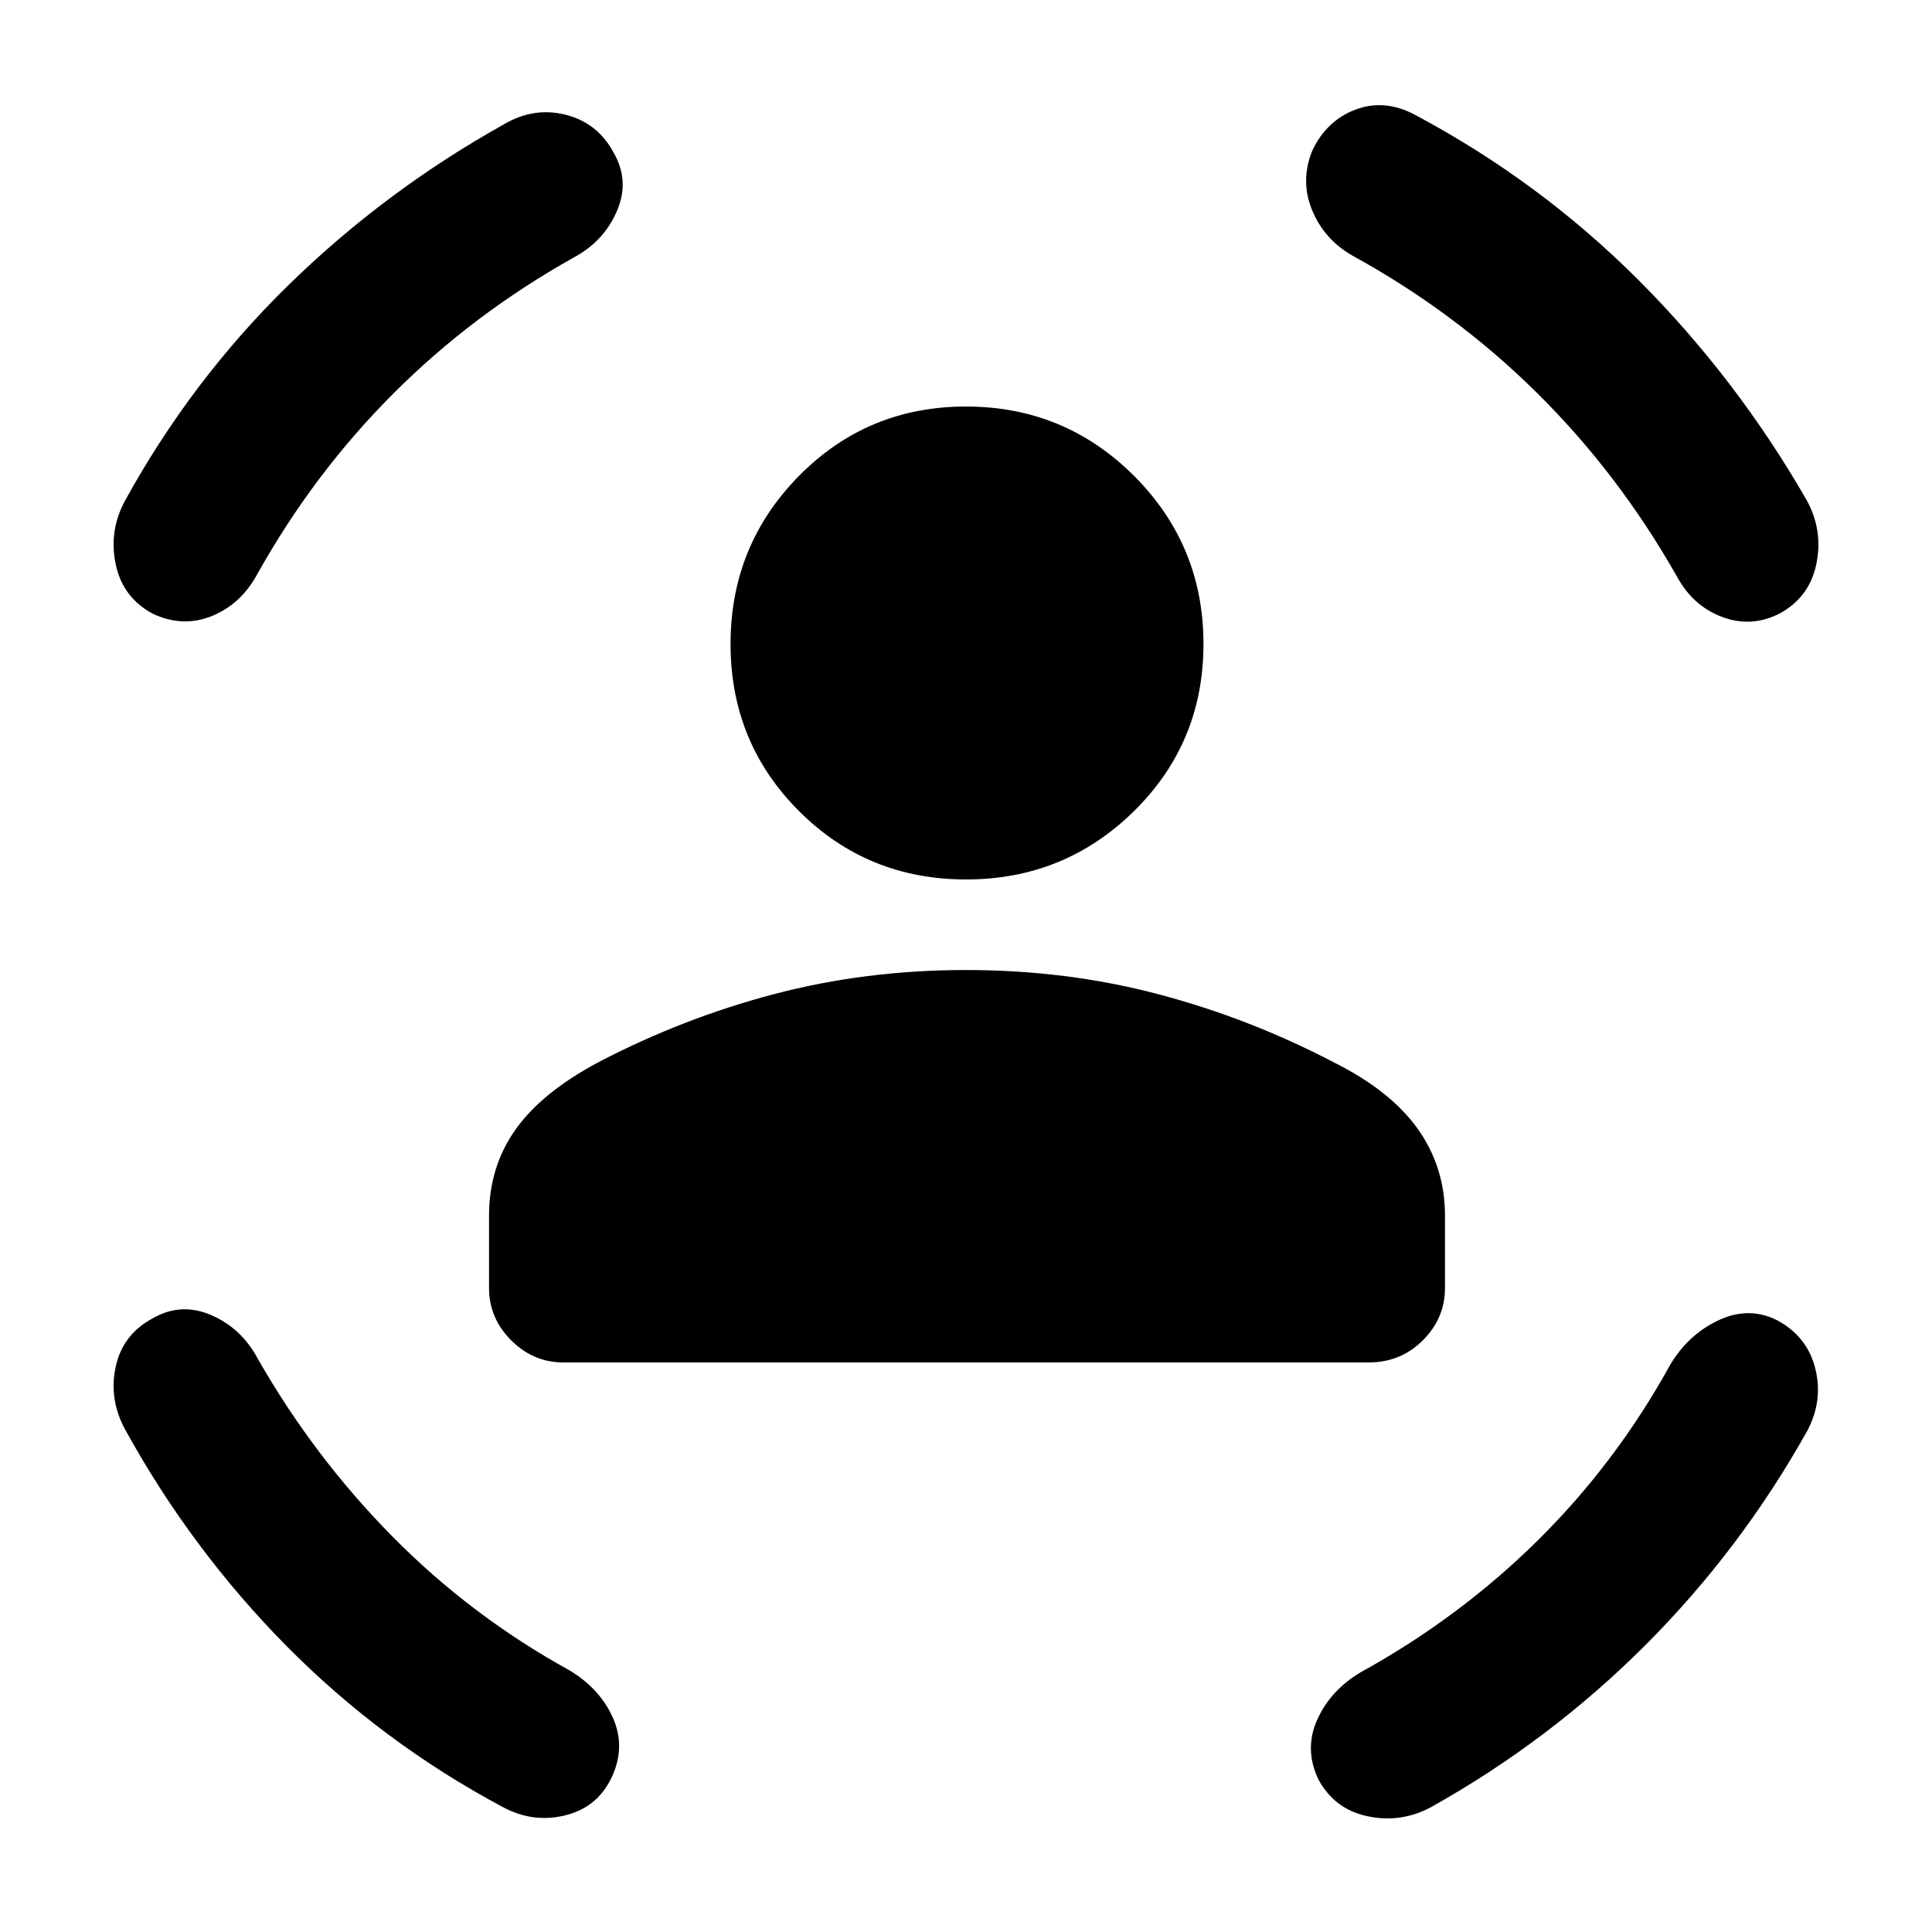 <svg xmlns="http://www.w3.org/2000/svg" height="24" width="24"><path d="M12 10.925q-1.225 0-2.075-.85-.85-.85-.85-2.075t.85-2.088q.85-.862 2.075-.862t2.088.862q.862.863.862 2.088t-.862 2.075q-.863.85-2.088.85Zm-5 6q-.375 0-.65-.275T6.075 16v-.9q0-.6.325-1.063.325-.462 1.025-.837 1.05-.55 2.188-.85 1.137-.3 2.387-.3t2.387.3q1.138.3 2.188.85.7.35 1.038.825.337.475.337 1.075v.9q0 .375-.275.65t-.675.275Zm9.3-15.05q.175-.375.537-.513.363-.137.738.063 1.55.825 2.775 2.05 1.225 1.225 2.1 2.75.2.375.112.787-.087.413-.462.613-.35.175-.712.037-.363-.137-.563-.512-.725-1.275-1.738-2.275-1.012-1-2.287-1.7-.35-.2-.5-.563-.15-.362 0-.737ZM7.625 1.9q.2.35.037.725Q7.5 3 7.125 3.2q-1.25.7-2.237 1.687Q3.9 5.875 3.2 7.125q-.2.375-.562.525-.363.15-.738-.025-.375-.2-.462-.613-.088-.412.112-.787.825-1.5 2.025-2.675 1.2-1.175 2.675-2 .375-.225.775-.125t.6.475ZM1.9 16.375q.35-.2.725-.038.375.163.575.538.7 1.225 1.675 2.212.975.988 2.2 1.663.375.225.538.587.162.363-.013.738-.175.375-.575.475-.4.1-.775-.1-1.5-.8-2.688-2-1.187-1.2-2.012-2.7-.2-.375-.112-.775.087-.4.462-.6Zm20.175.025q.375.2.475.6.1.4-.1.775-.825 1.475-2.012 2.663-1.188 1.187-2.663 2.012-.375.2-.787.112-.413-.087-.613-.462-.175-.375-.012-.737.162-.363.537-.588 1.225-.675 2.2-1.637.975-.963 1.65-2.188.225-.375.6-.55.375-.175.725 0Z"/></svg>